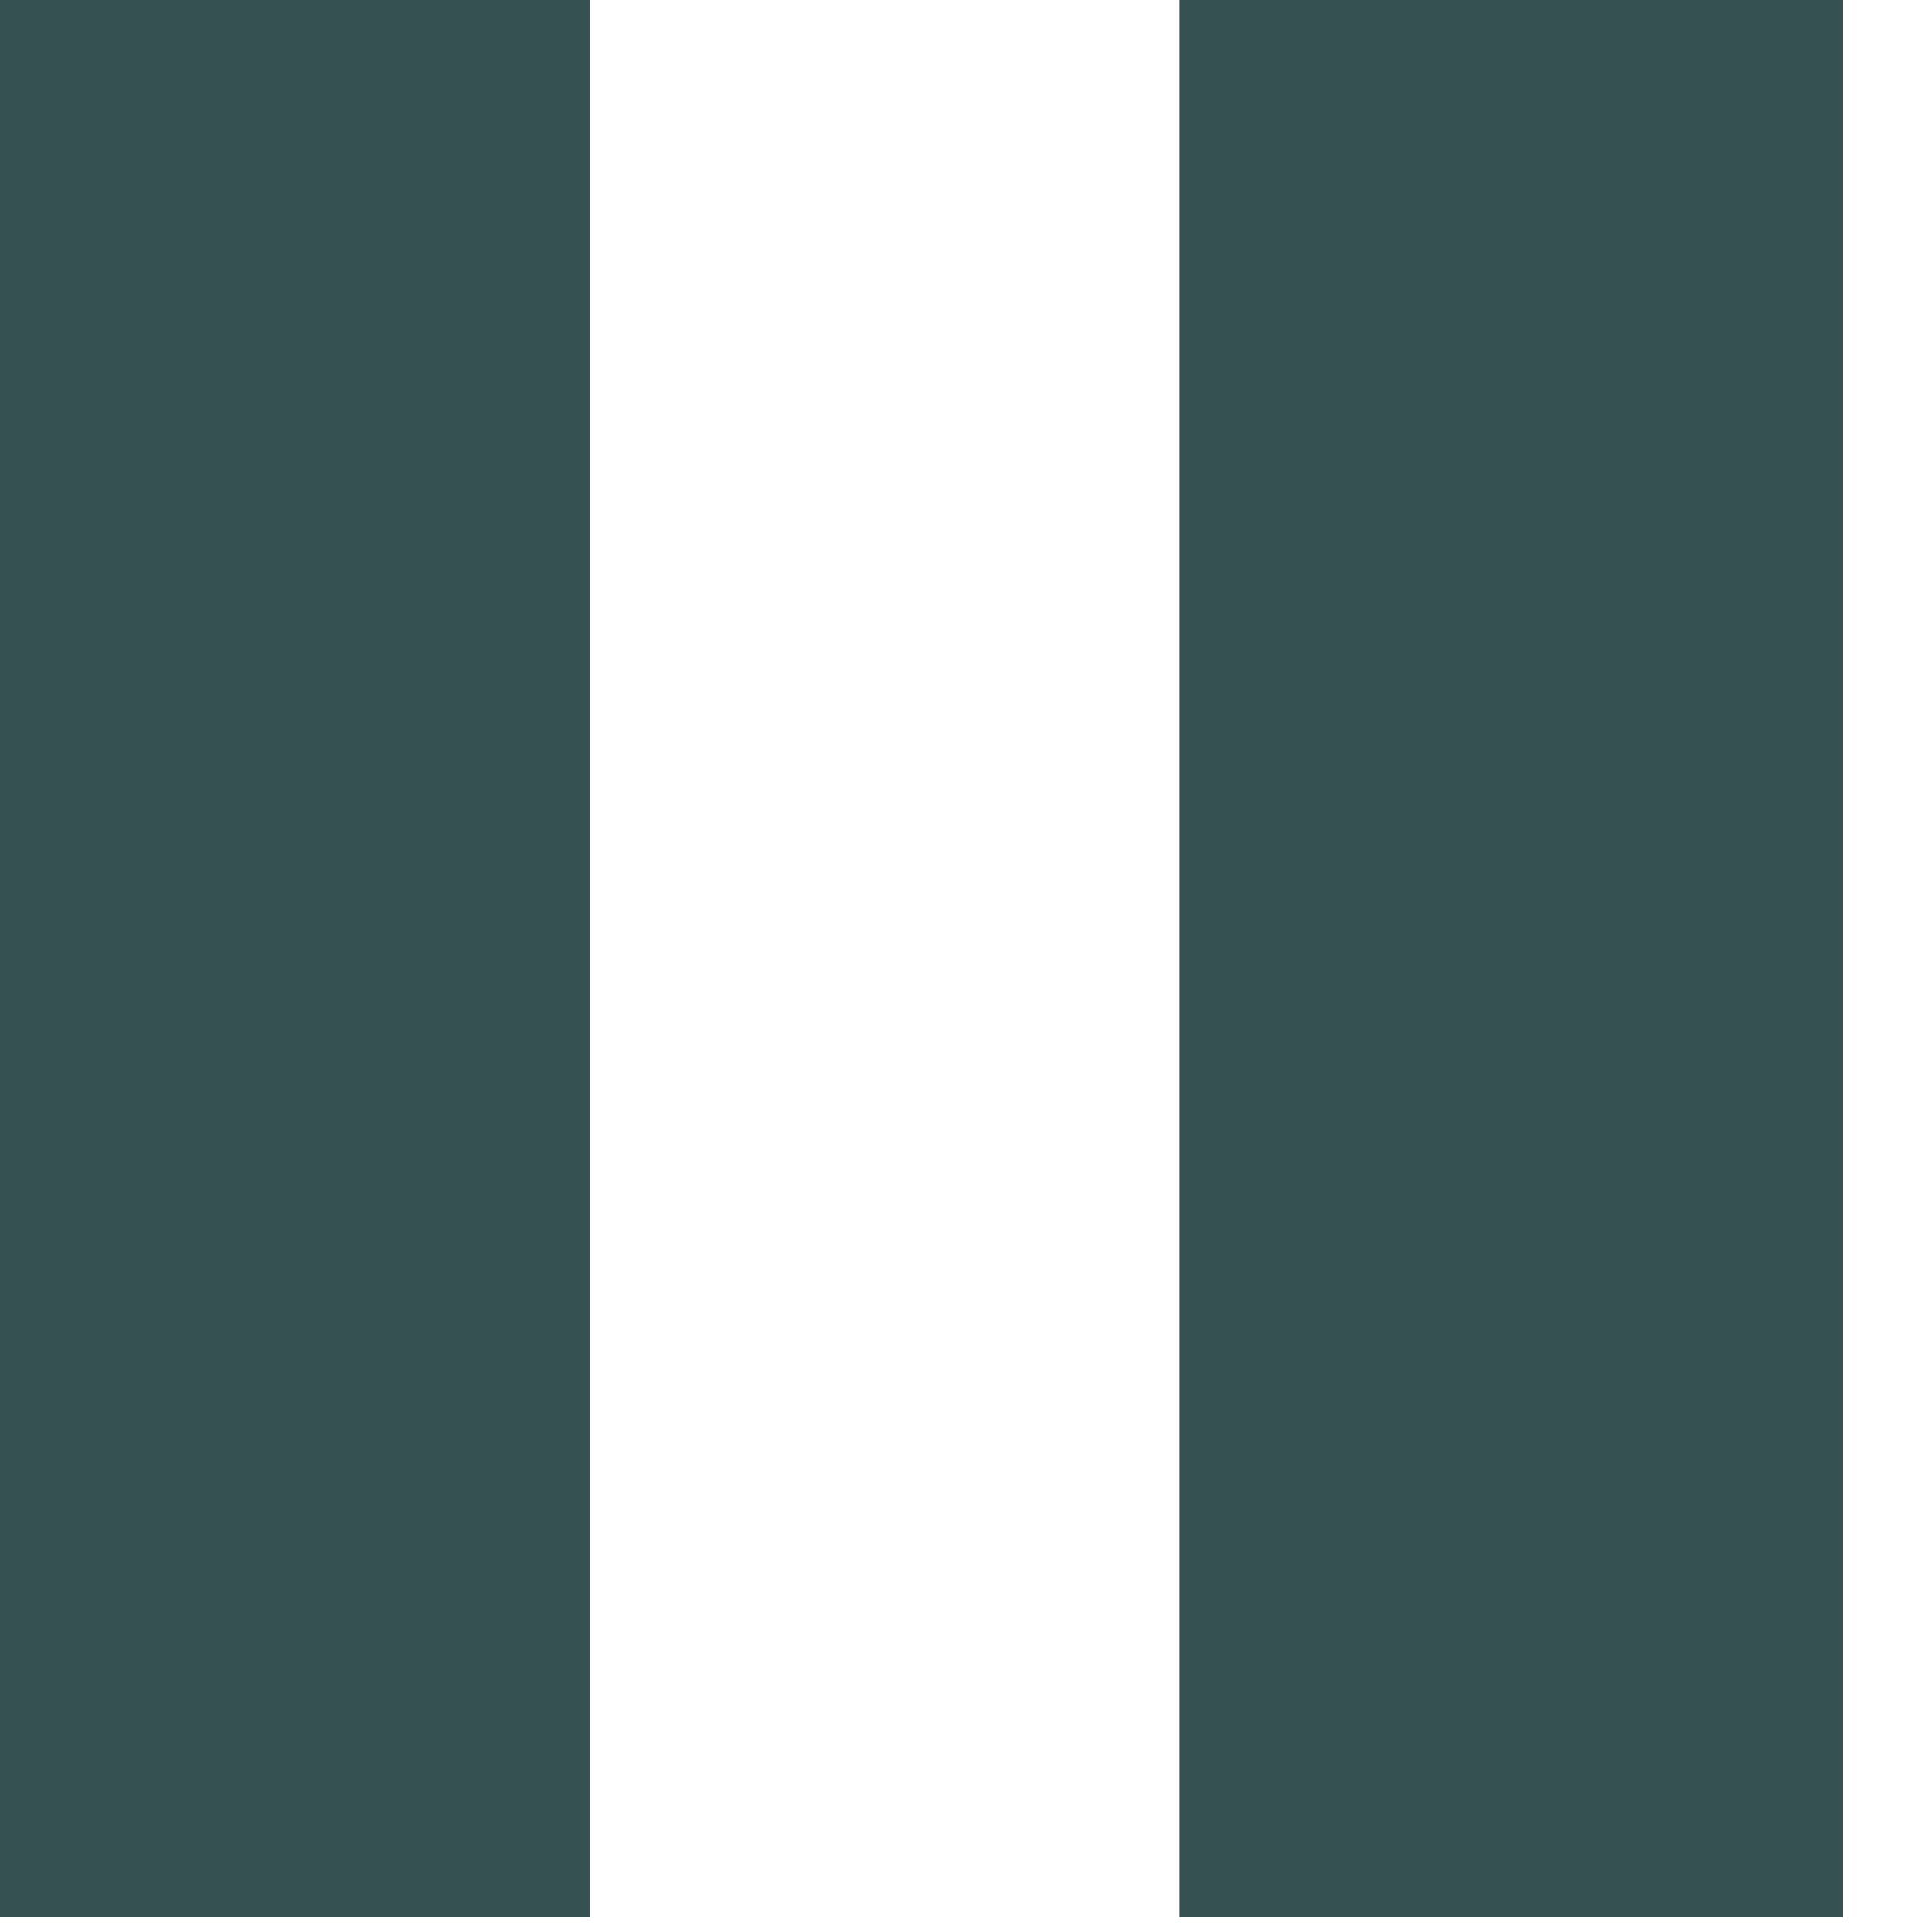 <svg width="20" height="20" viewBox="0 0 20 20" fill="none" xmlns="http://www.w3.org/2000/svg">
<rect width="6.106" height="19.843" fill="#365151"/>
<path d="M12.211 0H19.08V19.843H12.211V0Z" fill="#365151"/>
</svg>
